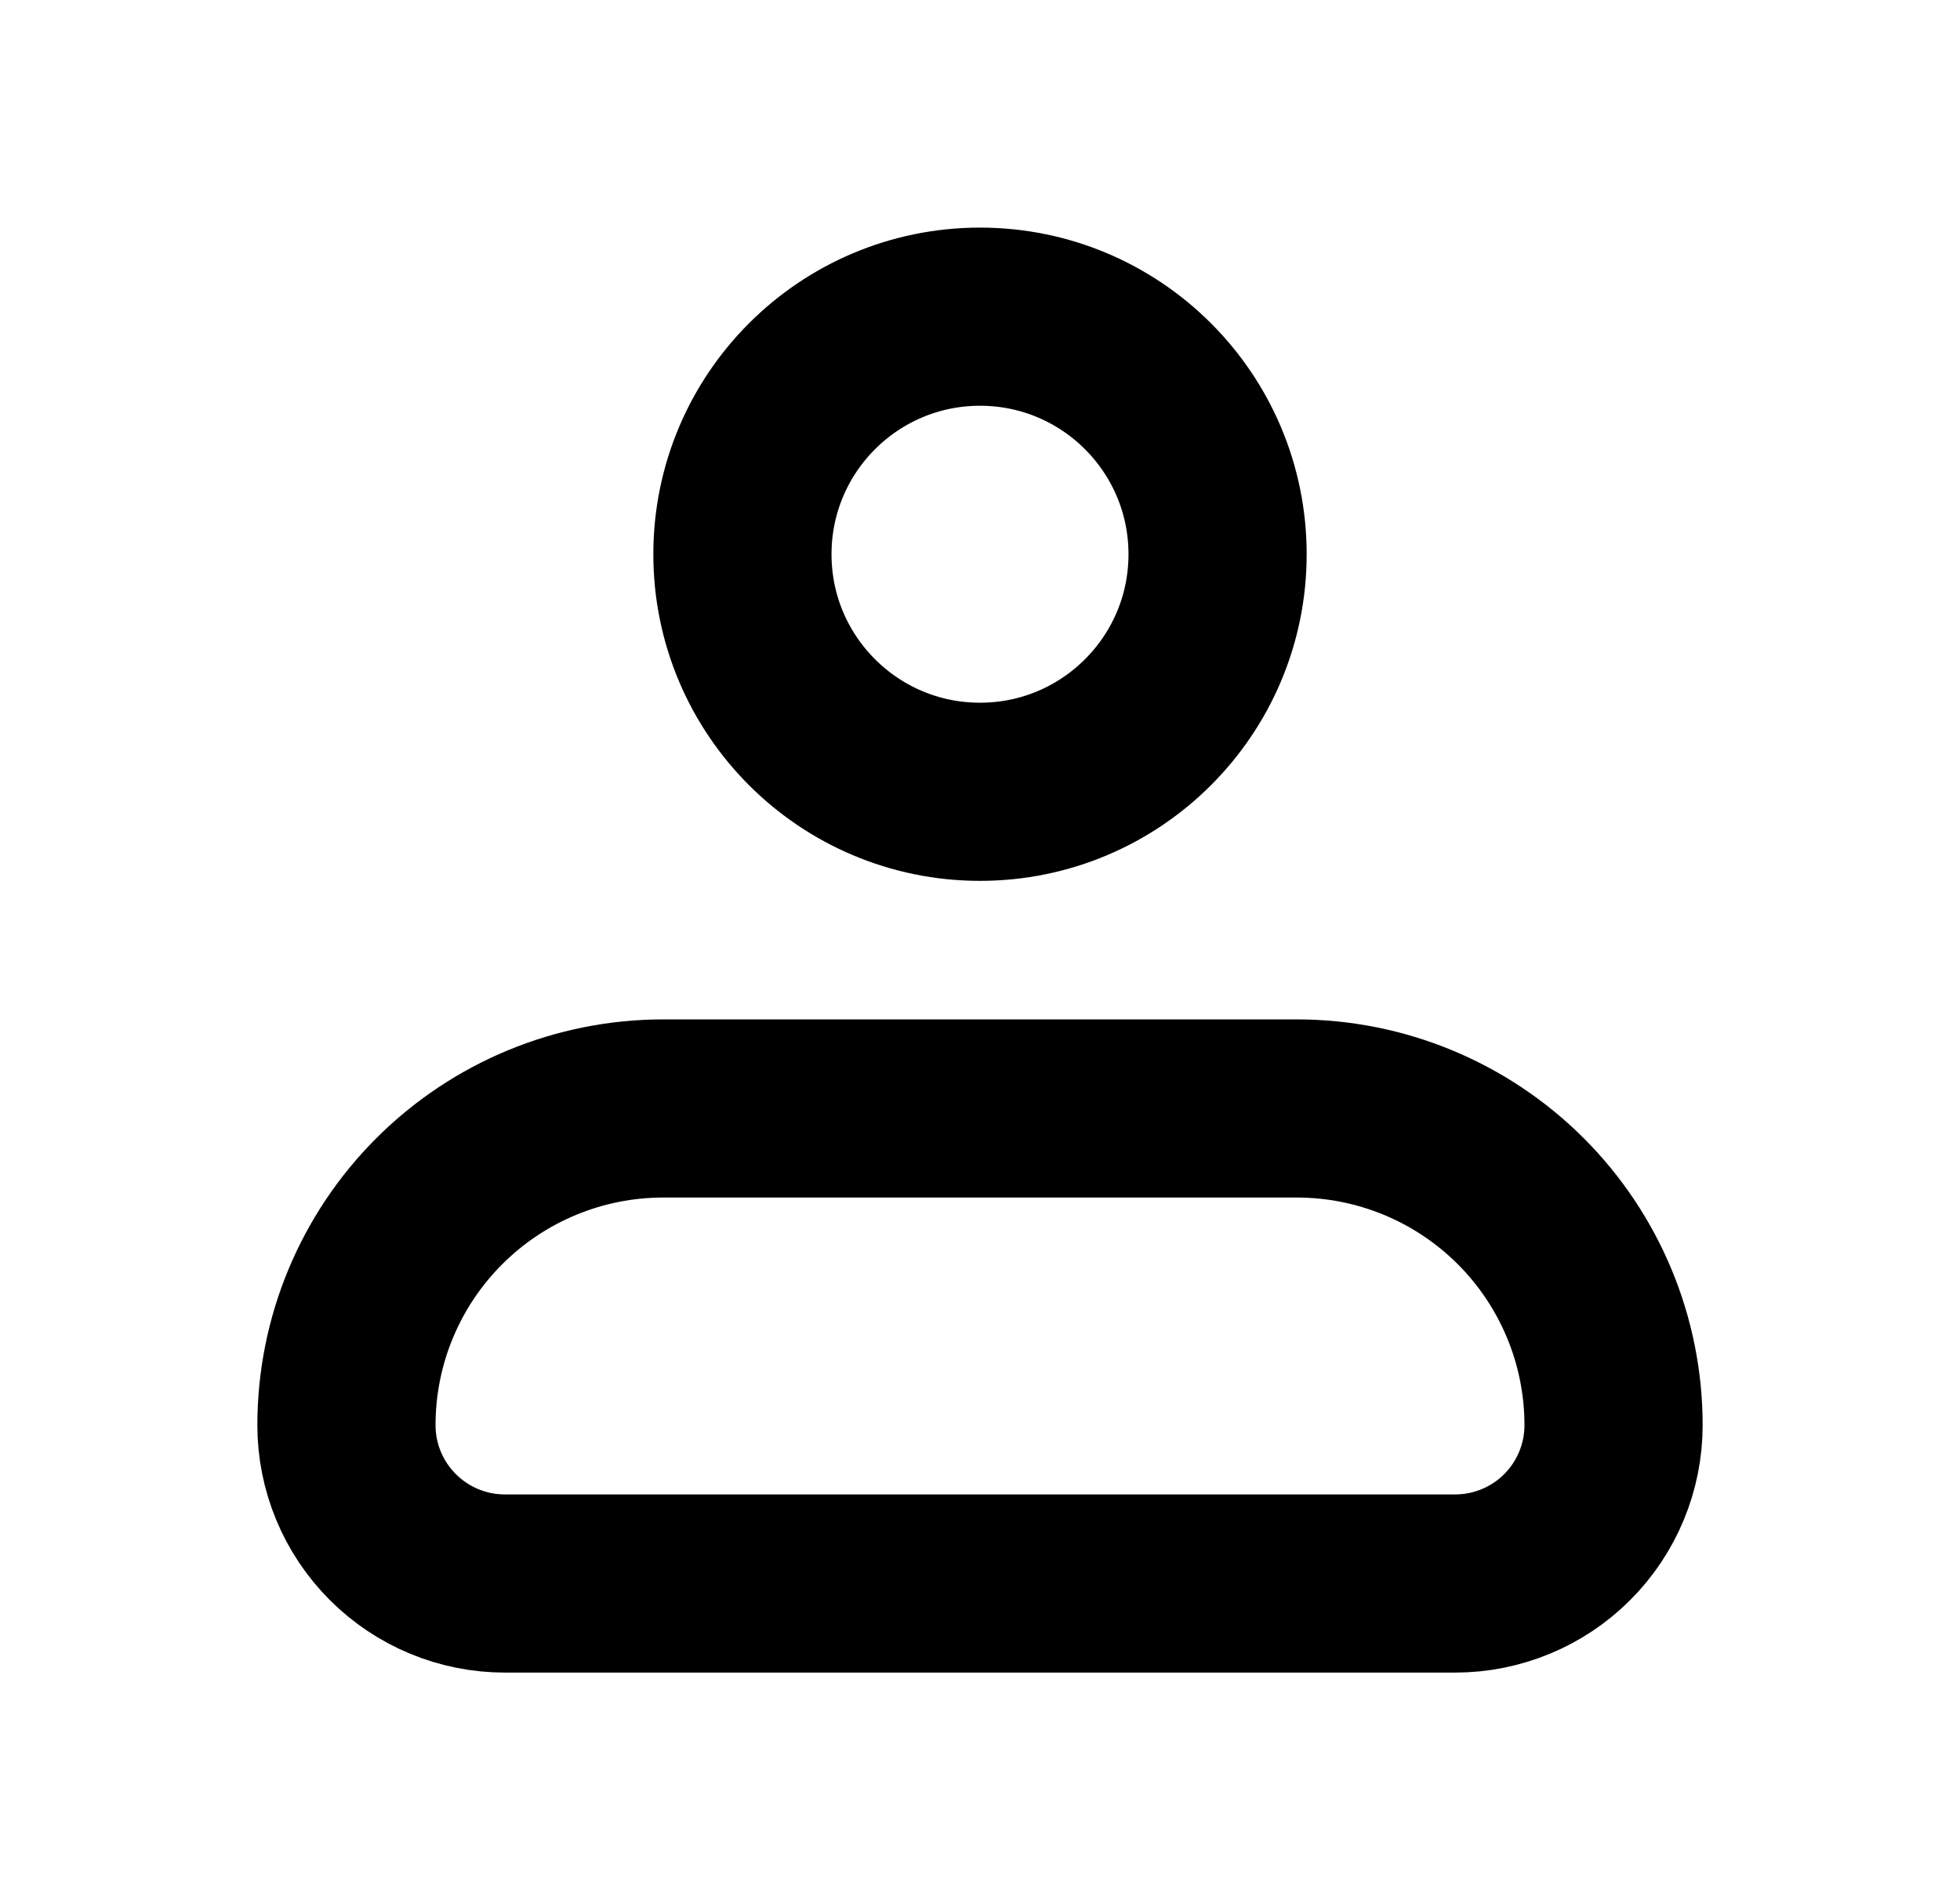 <svg width="33" height="32" viewBox="0 0 33 32" fill="none" xmlns="http://www.w3.org/2000/svg">
<path d="M5.833 24C5.833 22.586 6.395 21.229 7.396 20.229C8.396 19.229 9.752 18.667 11.167 18.667H21.834C23.248 18.667 24.605 19.229 25.605 20.229C26.605 21.229 27.167 22.586 27.167 24C27.167 24.708 26.886 25.386 26.386 25.886C25.886 26.386 25.207 26.667 24.5 26.667H8.5C7.793 26.667 7.115 26.386 6.615 25.886C6.114 25.386 5.833 24.708 5.833 24Z" stroke="black" stroke-width="3" stroke-linejoin="round"/>
<path d="M16.5 13.334C18.709 13.334 20.5 11.543 20.5 9.334C20.5 7.124 18.709 5.333 16.5 5.333C14.291 5.333 12.5 7.124 12.5 9.334C12.5 11.543 14.291 13.334 16.5 13.334Z" stroke="black" stroke-width="3"/>
</svg>

